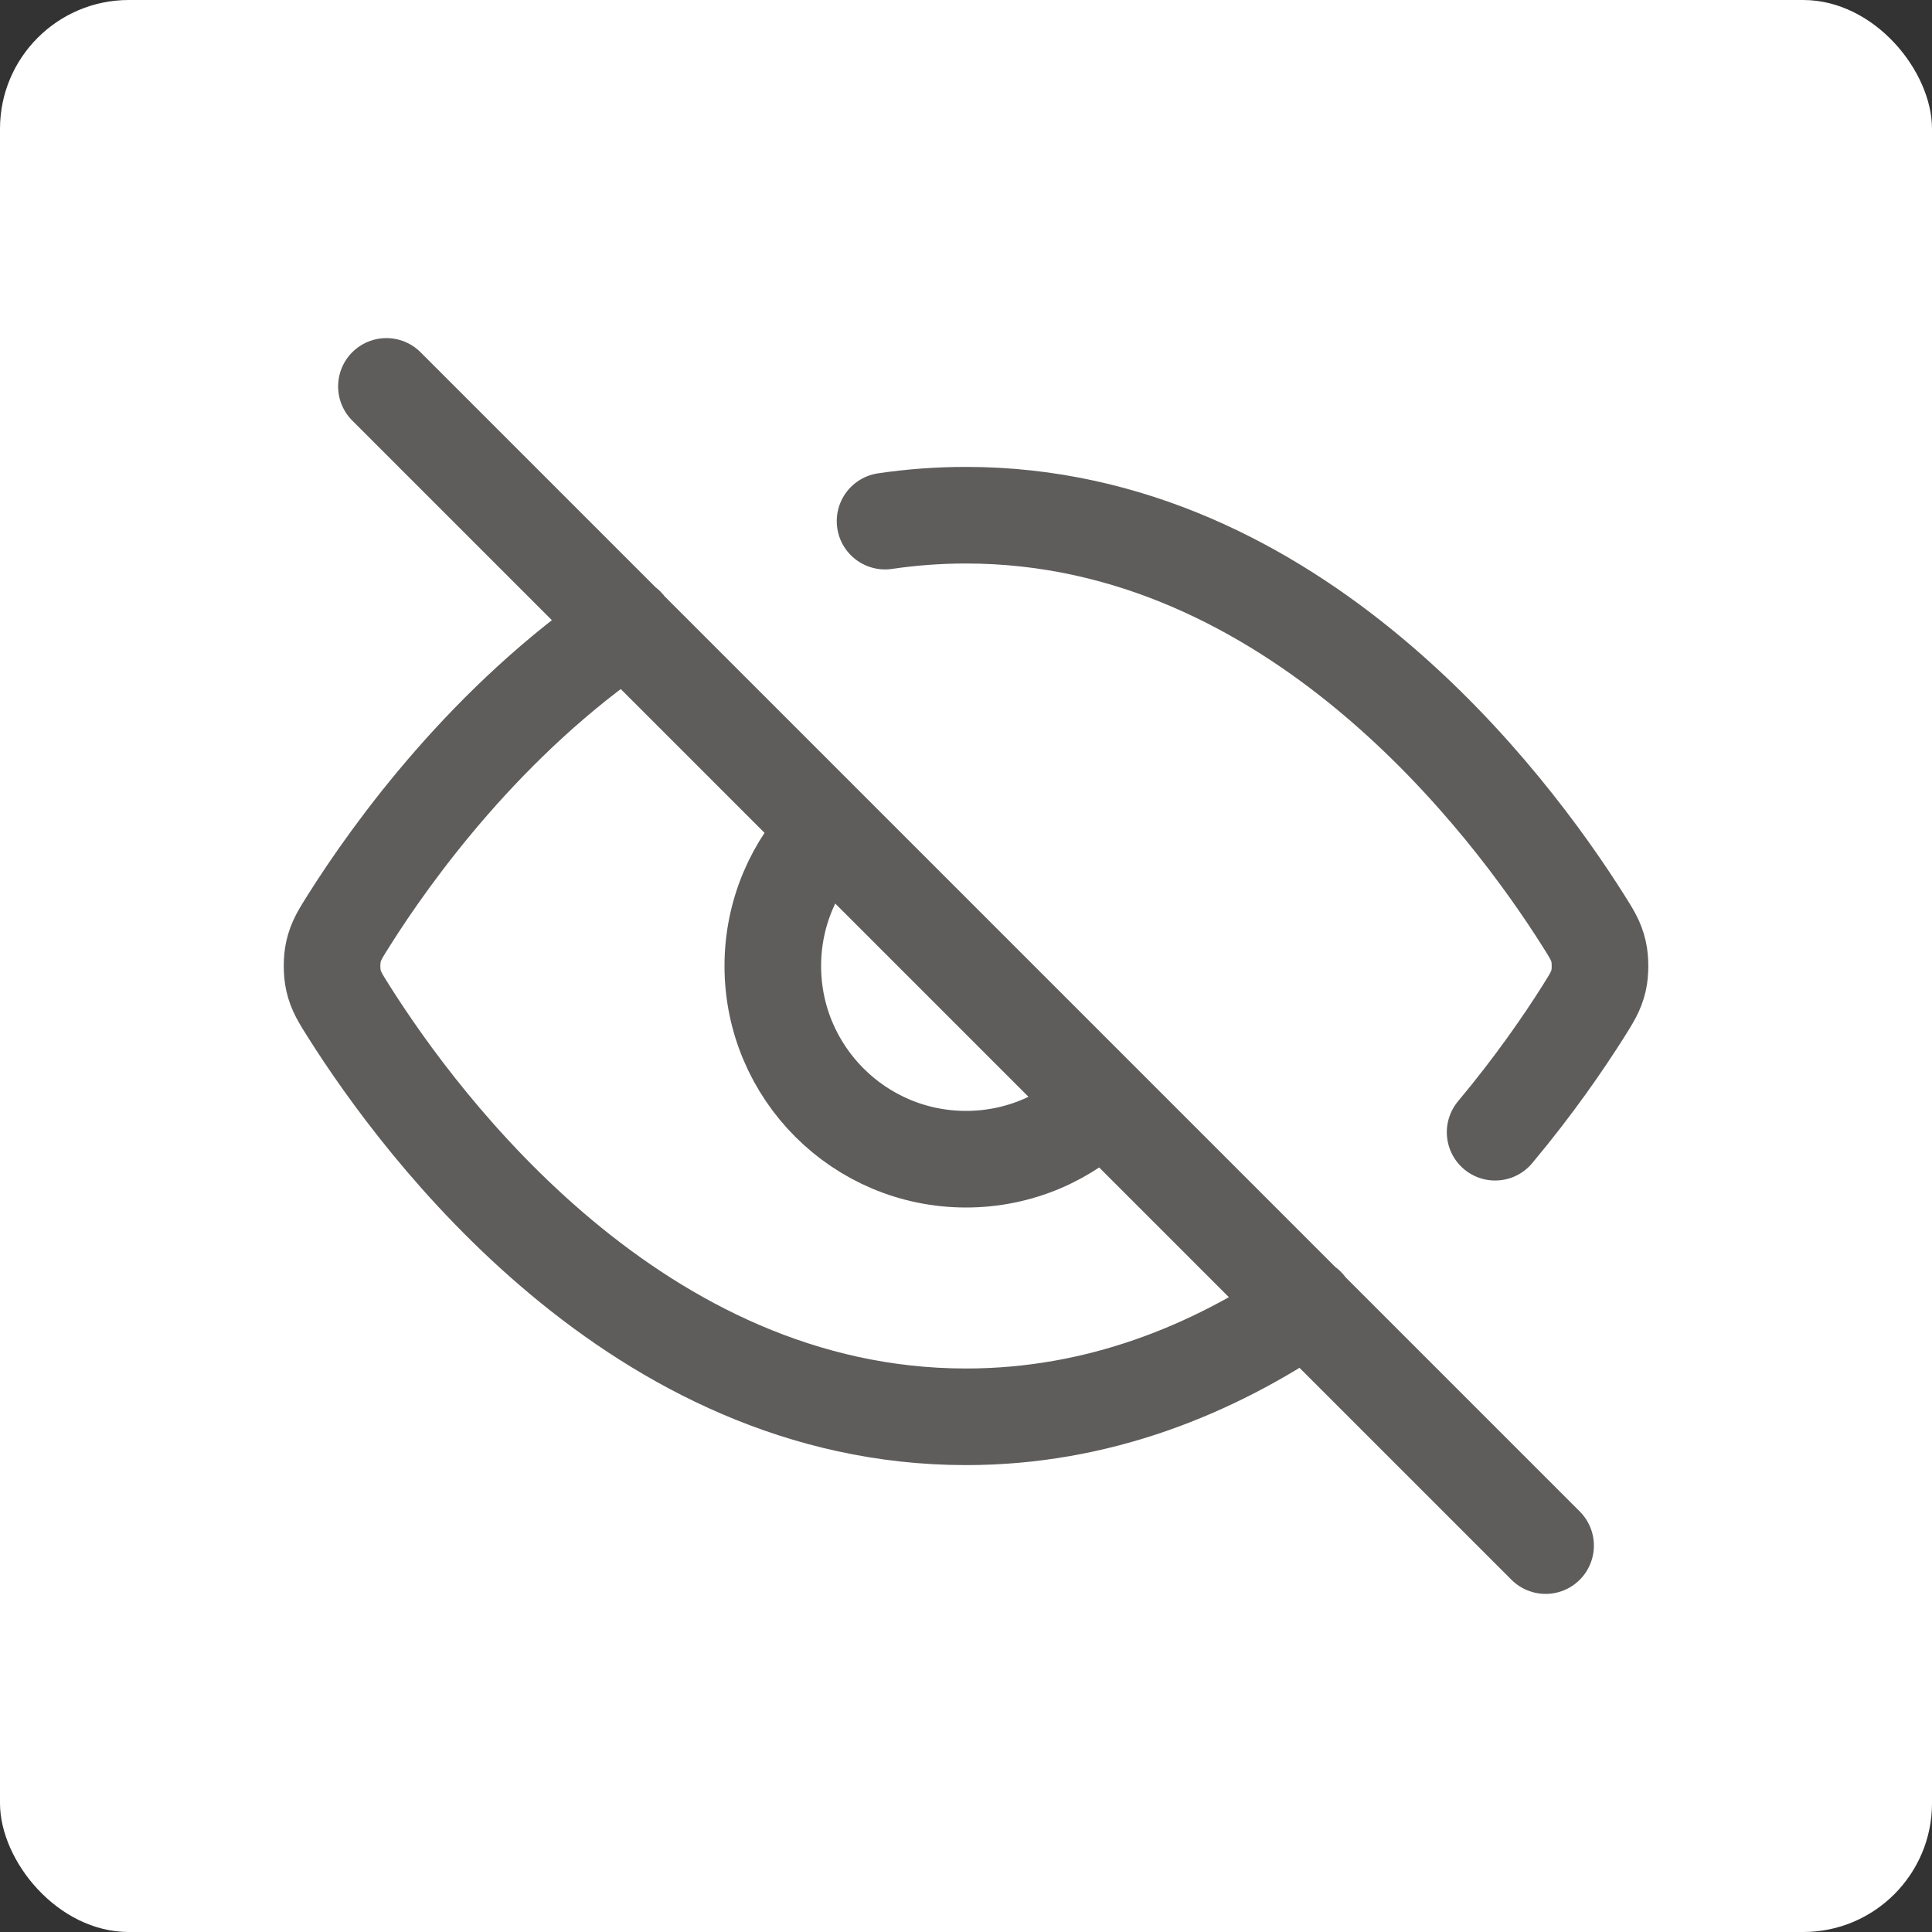 <svg width="30" height="30" viewBox="0 0 30 30" fill="none" xmlns="http://www.w3.org/2000/svg">
<rect x="0" y="0" width="30" height="30" fill="#333333" stroke="none"/>
<rect width="30" height="30" rx="2" fill="white"/>
<path d="M13.743 8.092C14.149 8.032 14.569 8 15 8C20.105 8 23.455 12.505 24.581 14.287C24.717 14.502 24.785 14.61 24.823 14.777C24.852 14.902 24.852 15.099 24.823 15.224C24.785 15.39 24.716 15.498 24.579 15.716C24.279 16.19 23.822 16.857 23.216 17.581M9.724 9.715C7.562 11.182 6.094 13.219 5.421 14.285C5.284 14.502 5.216 14.61 5.178 14.777C5.149 14.901 5.149 15.098 5.178 15.223C5.216 15.39 5.284 15.498 5.42 15.713C6.546 17.495 9.895 22 15 22C17.059 22 18.832 21.268 20.289 20.277M6 6L24 24M12.879 12.879C12.336 13.422 12 14.172 12 15C12 16.657 13.344 18 15 18C15.829 18 16.579 17.664 17.122 17.121" stroke="#5F5C5C" stroke-width="1.5" stroke-linecap="round" stroke-linejoin="round"/>
</svg>
